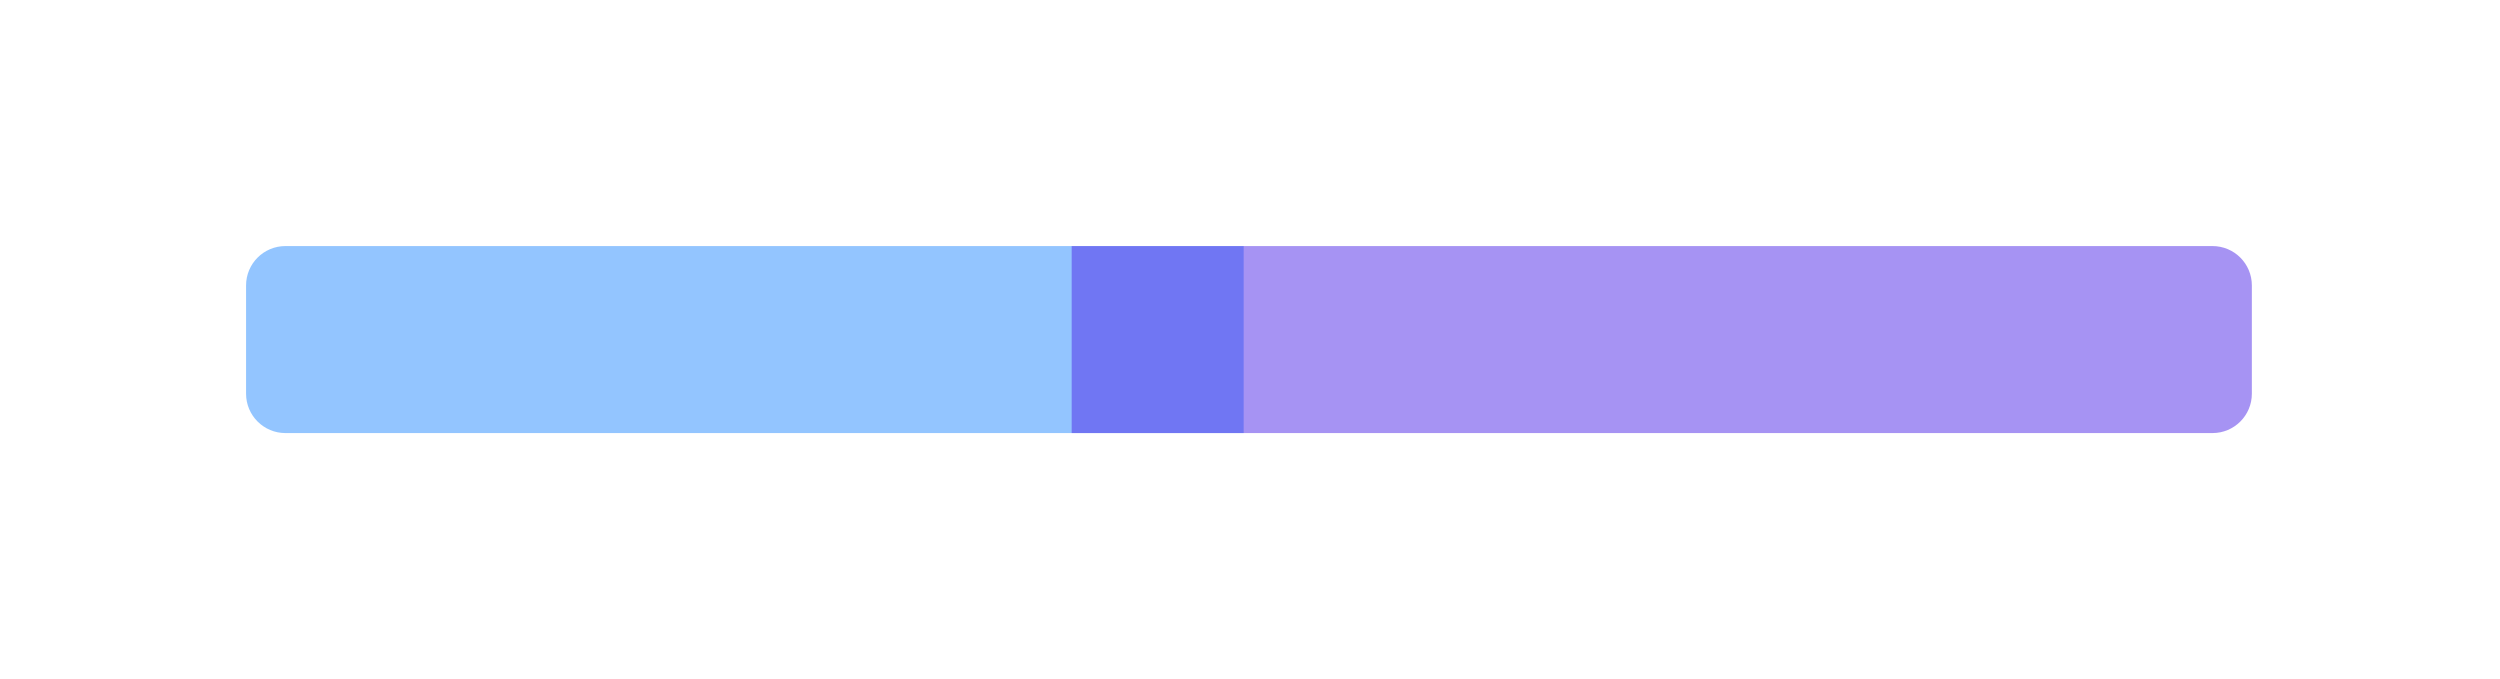 <svg width="1016" height="276" viewBox="0 0 1016 276" fill="none" xmlns="http://www.w3.org/2000/svg">
<g filter="url(#filter0_f_736_563)">
<path d="M100 116C100 107.163 107.163 100 116 100H505.425V176H116C107.163 176 100 168.837 100 160V116Z" fill="#298DFF" fill-opacity="0.5"/>
<path d="M915.154 116C915.154 107.163 907.991 100 899.154 100H435.527V176H899.154C907.991 176 915.154 168.837 915.154 160V116Z" fill="#4F28E9" fill-opacity="0.5"/>
</g>
<defs>
<filter id="filter0_f_736_563" x="0" y="0" width="1015.15" height="276" filterUnits="userSpaceOnUse" color-interpolation-filters="sRGB">
<feFlood flood-opacity="0" result="BackgroundImageFix"/>
<feBlend mode="normal" in="SourceGraphic" in2="BackgroundImageFix" result="shape"/>
<feGaussianBlur stdDeviation="50" result="effect1_foregroundBlur_736_563"/>
</filter>
</defs>
</svg>
